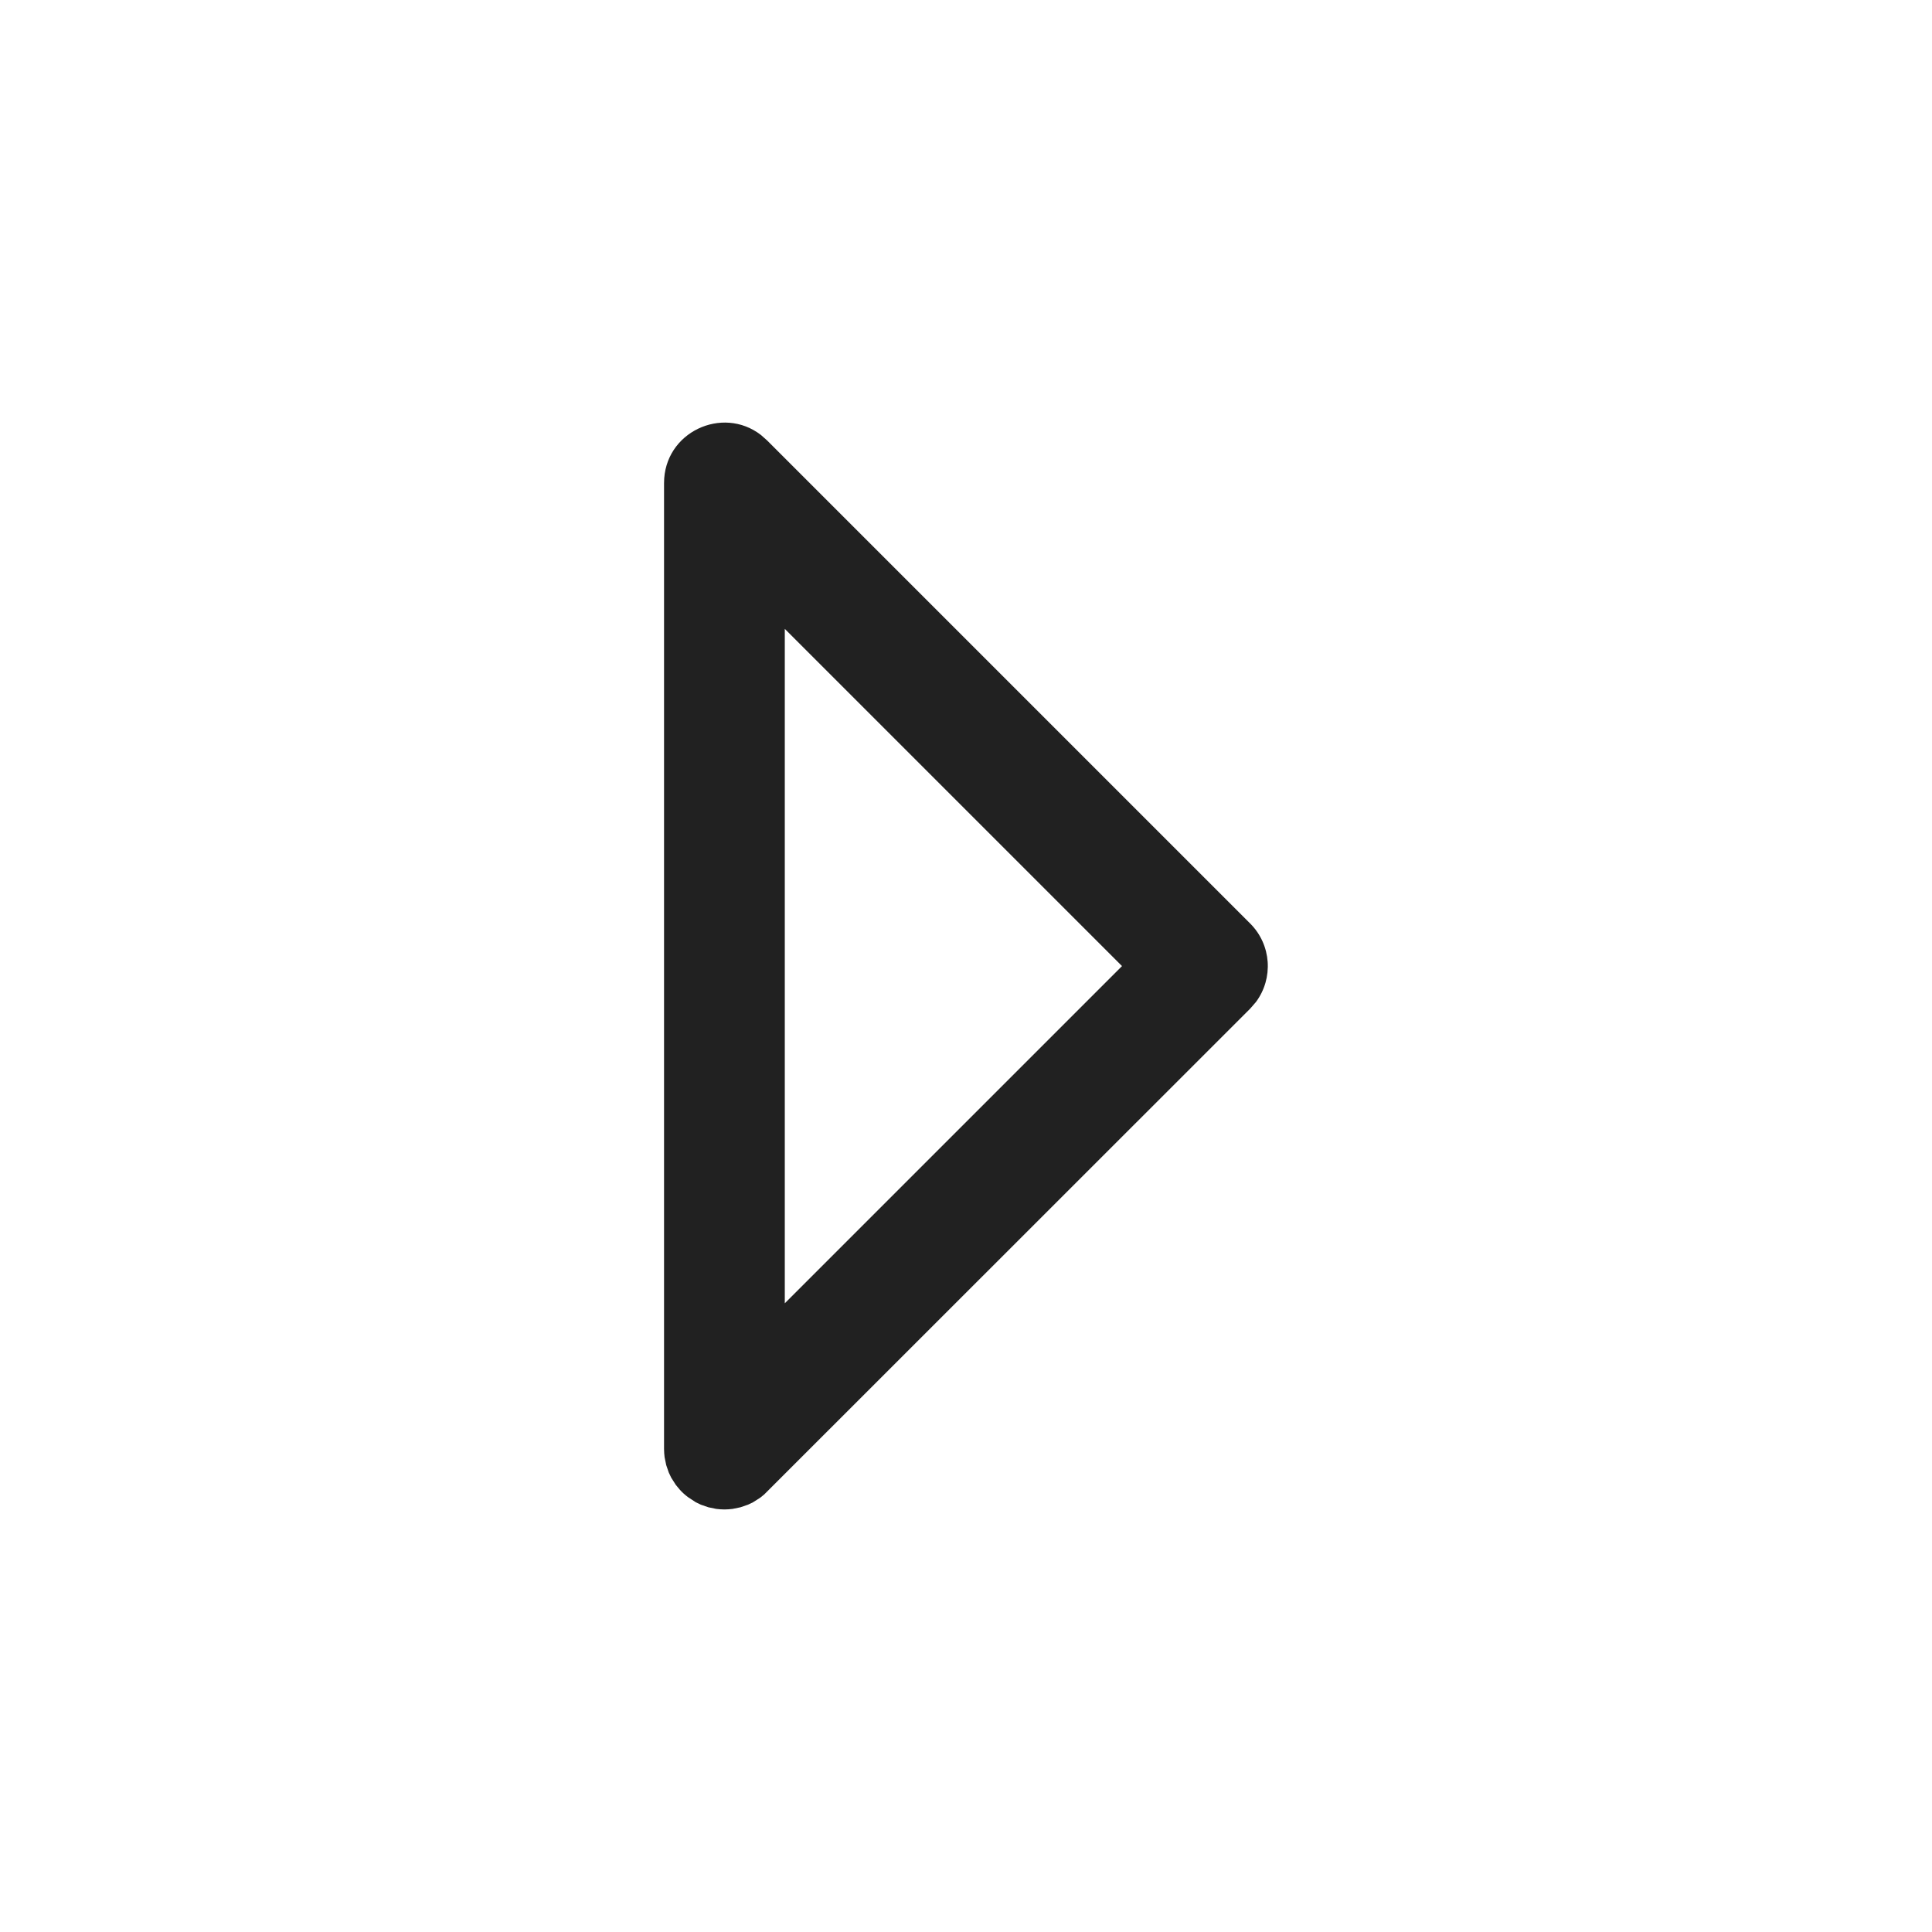 <?xml version="1.0" encoding="UTF-8"?>
<svg width="24px" height="24px" viewBox="0 0 24 24" version="1.1" xmlns="http://www.w3.org/2000/svg" xmlns:xlink="http://www.w3.org/1999/xlink">
    <title>Icon/arrows/caret/forward</title>
    <g id="Icon/arrows/caret/forward" stroke="none" stroke-width="1" fill="none" fill-rule="evenodd">
        <path d="M11.47,8.47 C11.736,8.203 12.153,8.179 12.446,8.397 L12.53,8.47 L18.563,14.505 L18.603,14.554 L18.661,14.645 L18.691,14.708 L18.723,14.801 L18.743,14.898 L18.748,14.948 L18.75,15 L18.748,15.052 L18.743,15.102 L18.723,15.199 L18.691,15.292 L18.661,15.355 L18.598,15.451 C18.569,15.49 18.539,15.523 18.507,15.552 L18.446,15.603 L18.355,15.661 L18.292,15.691 L18.199,15.723 L18.102,15.743 L18.052,15.748 L18,15.75 L6,15.75 C5.367,15.75 5.033,15.025 5.402,14.547 L5.47,14.47 L11.47,8.47 Z M12,10.061 L7.811,14.25 L16.189,14.25 L12,10.061 Z" id="Icon-Color" fill="#212121" transform="translate(11.999, 12) rotate(90) translate(-11.999, -12) "></path>
    </g>
</svg>